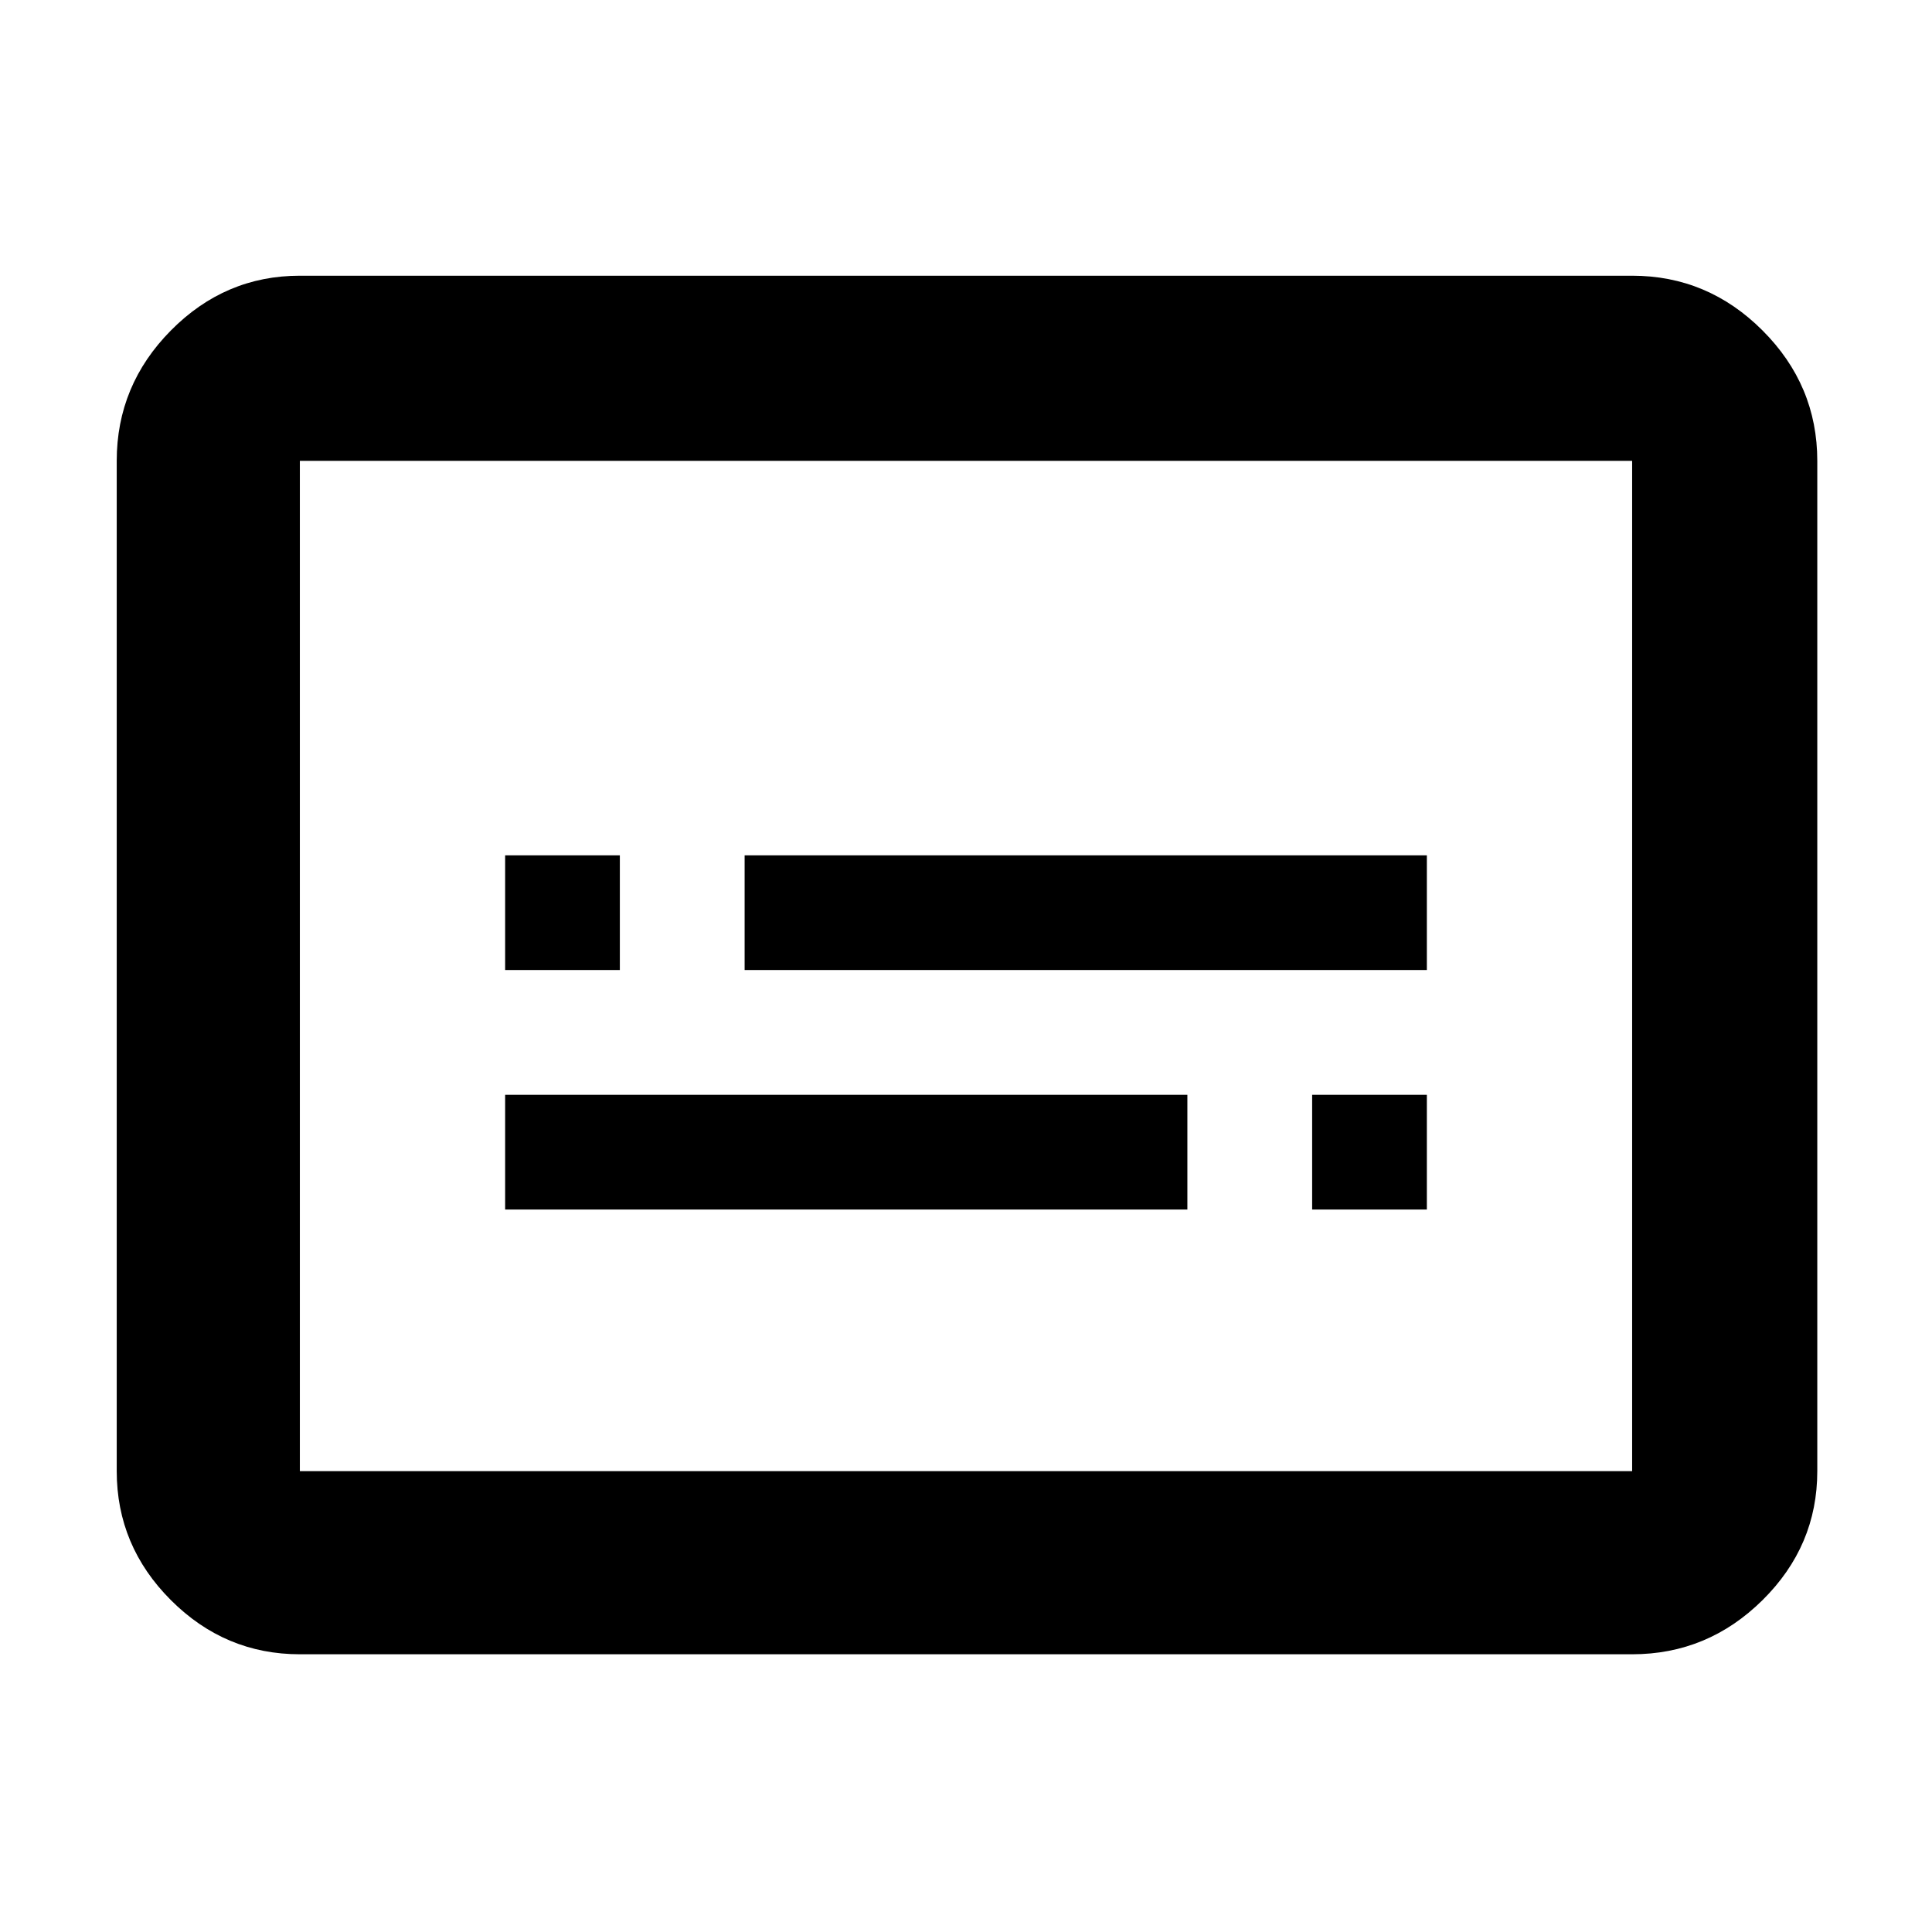 <svg xmlns="http://www.w3.org/2000/svg" height="48" viewBox="0 -960 960 960" width="48"><path d="M251-359h339v-57H251v57Zm401 0h57v-57h-57v57ZM251-478h57v-57h-57v57Zm119 0h339v-57H370v57ZM149-138q-37.18 0-64.09-26.91Q58-191.82 58-229v-502q0-37.59 26.91-64.79Q111.82-823 149-823h662q37.59 0 64.79 27.21Q903-768.59 903-731v502q0 37.18-27.21 64.09Q848.59-138 811-138H149Zm0-91h662v-502H149v502Zm0 0v-502 502Z"/></svg>